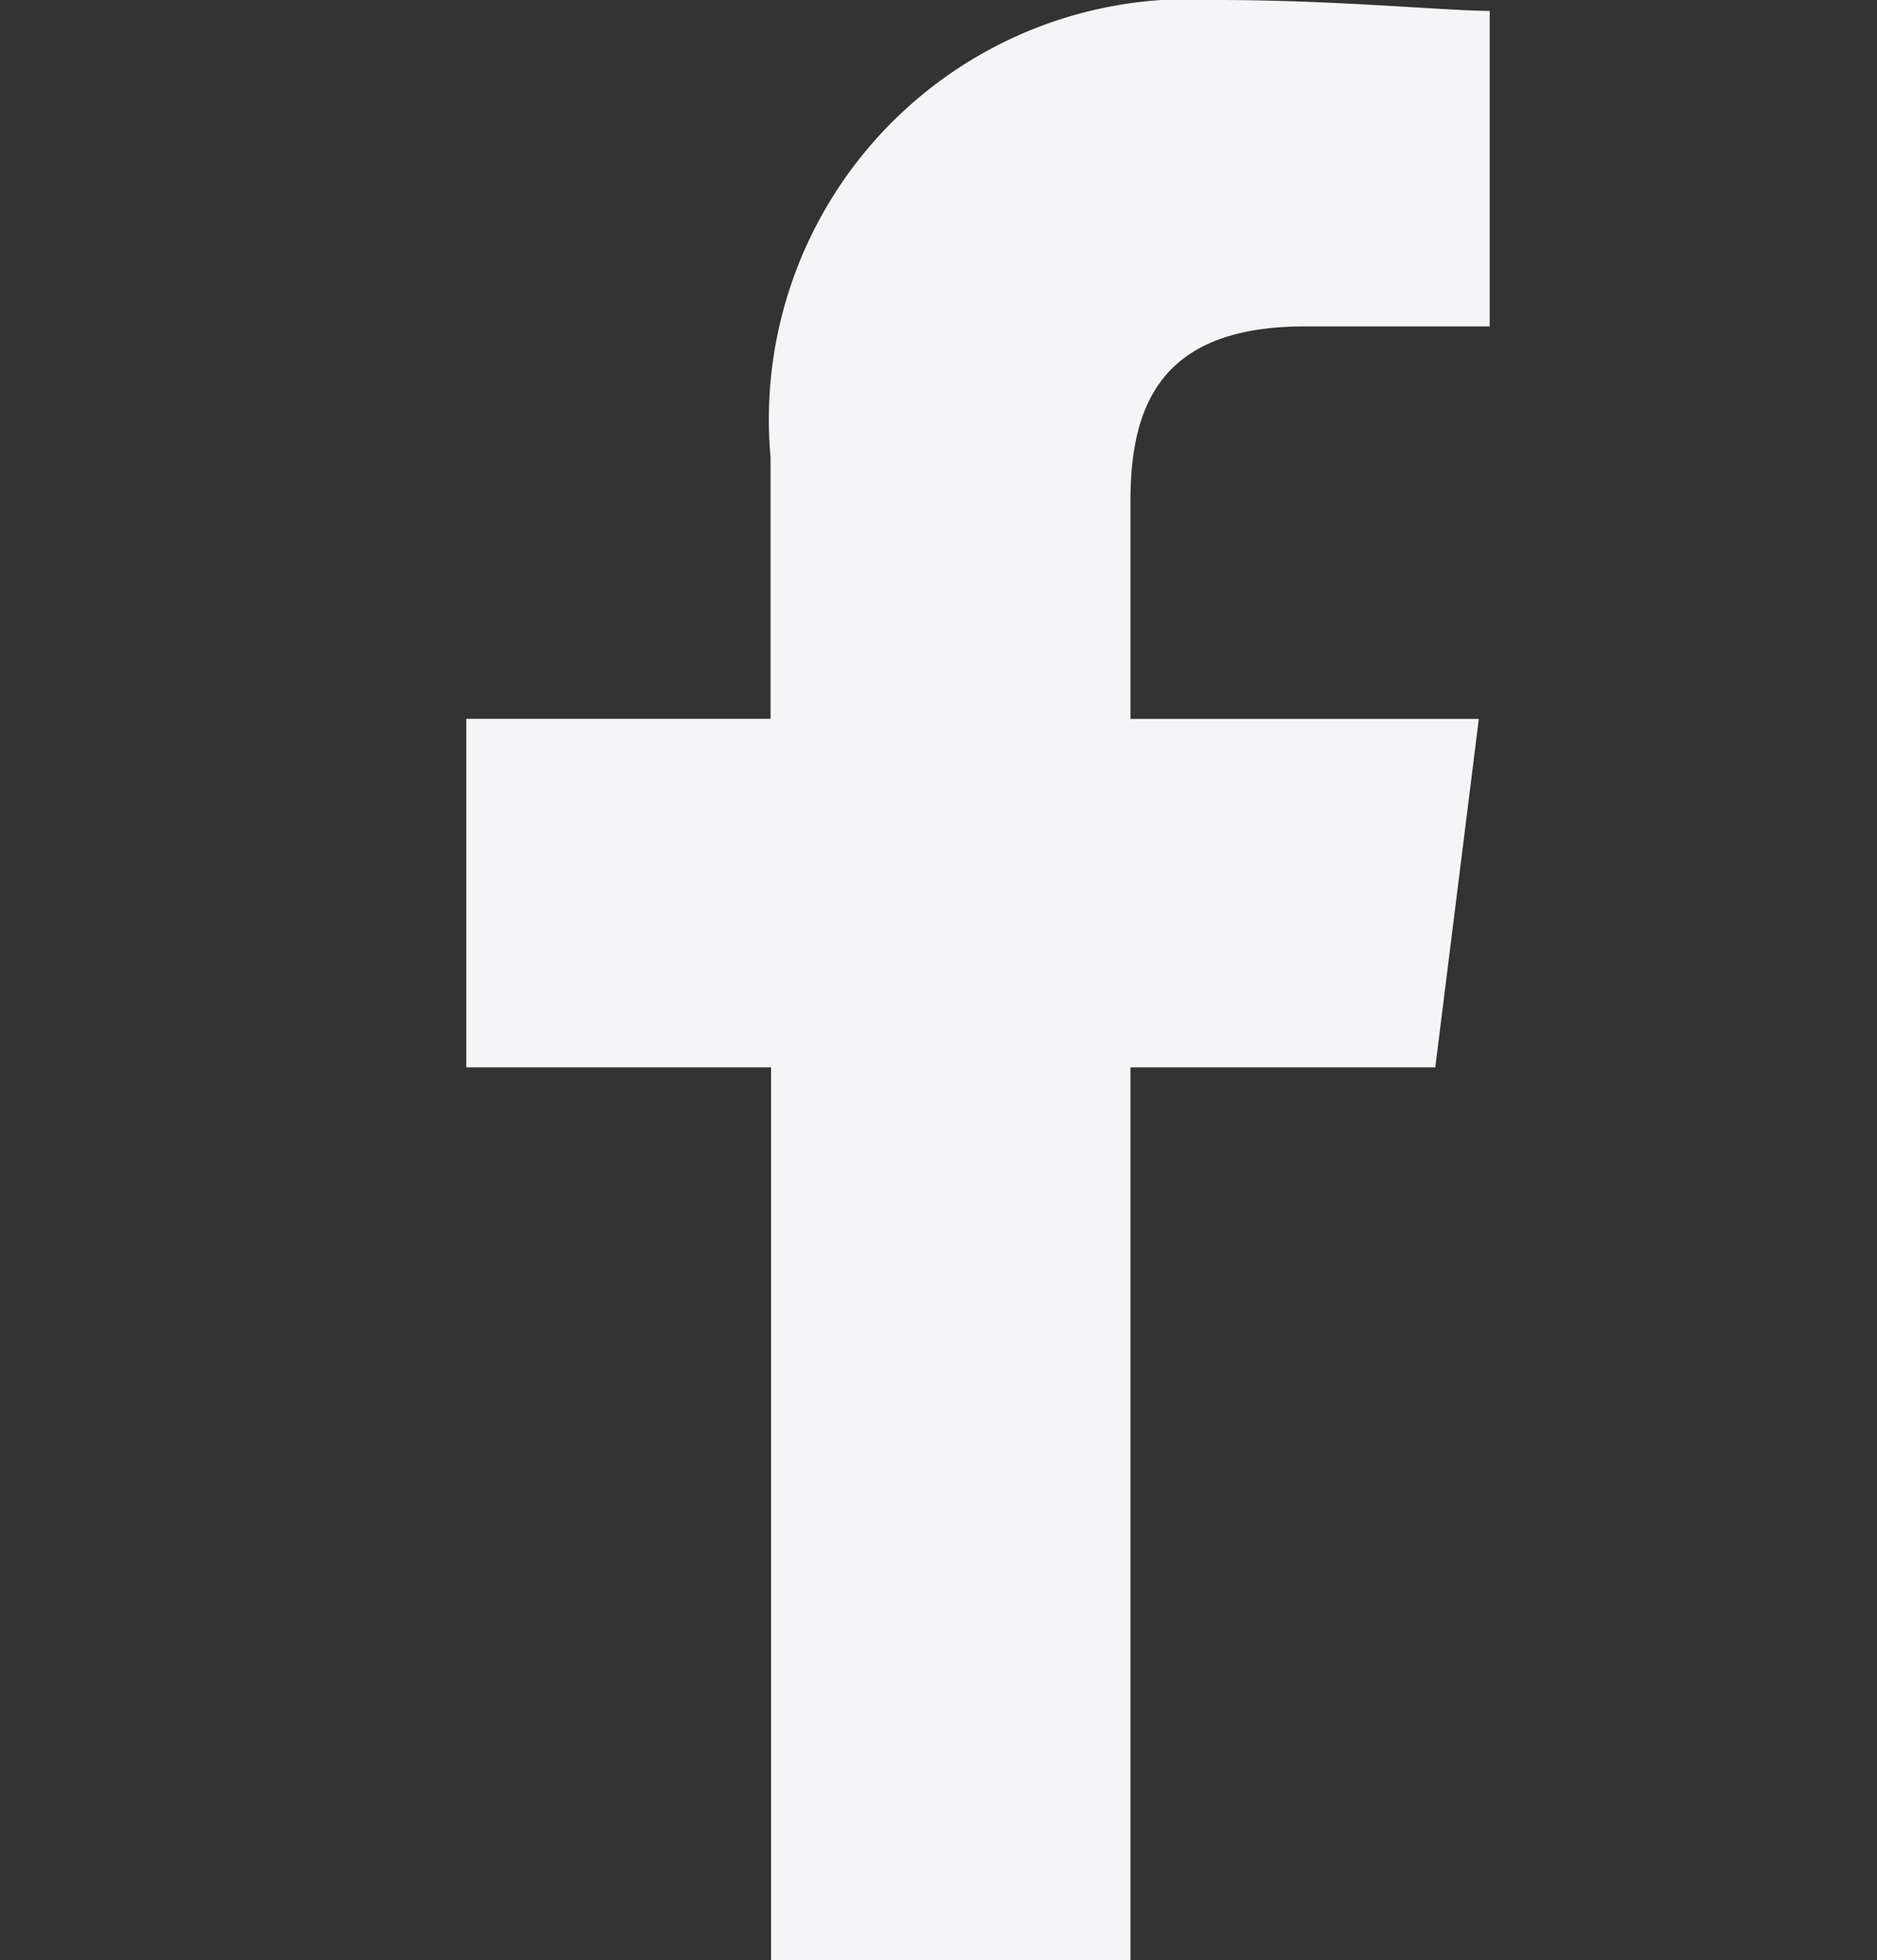 <svg id="Group_93" data-name="Group 93" xmlns="http://www.w3.org/2000/svg" width="15" height="15.663" viewBox="0 0 15 15.663">
  <rect x="0" y="0" width="15" height="15.663" fill="#333333" stroke="none"/>
  <rect id="Rectangle_1458" data-name="Rectangle 1458" width="15" height="15" transform="translate(0 0.19)" fill="none"/>
  <path id="Path_1" data-name="Path 1" d="M85.308,15.663V8.528h2.436l.348-2.784H85.308V4c0-.783.261-1.392,1.392-1.392h1.479V.087C87.831.087,86.961,0,86,0a3.359,3.359,0,0,0-3.568,3.655V5.743H80V8.528h2.436v7.135Z" transform="translate(-76.274)" fill="#f5f5f7" fill-rule="evenodd"/>
</svg>
